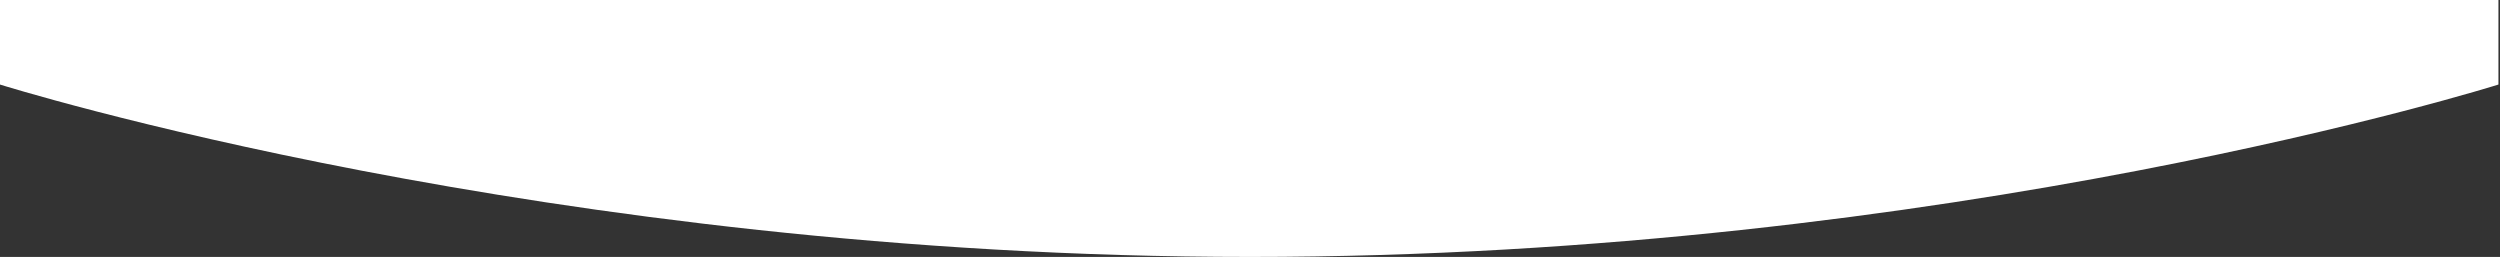 <?xml version="1.0" encoding="utf-8"?>
<!-- Generator: Adobe Illustrator 22.1.0, SVG Export Plug-In . SVG Version: 6.00 Build 0)  -->
<svg version="1.1" id="Layer_1" xmlns="http://www.w3.org/2000/svg" xmlns:xlink="http://www.w3.org/1999/xlink" x="0px" y="0px"
	 viewBox="0 0 1440 148" style="enable-background:new 0 0 1440 148;" xml:space="preserve">
<rect x="0" y="0" width="1440" height="148" fill="#333333" stroke="none"/>
<style type="text/css">
	.st0{fill:#FFFFFF;}
</style>
<title>Path 2</title>
<desc>Created with Sketch.</desc>
<path class="st0" d="M0,0v48.7c0,0,316,99.3,720,99.3s719.1-99.3,719.1-99.3V0H0z"/>
</svg>
